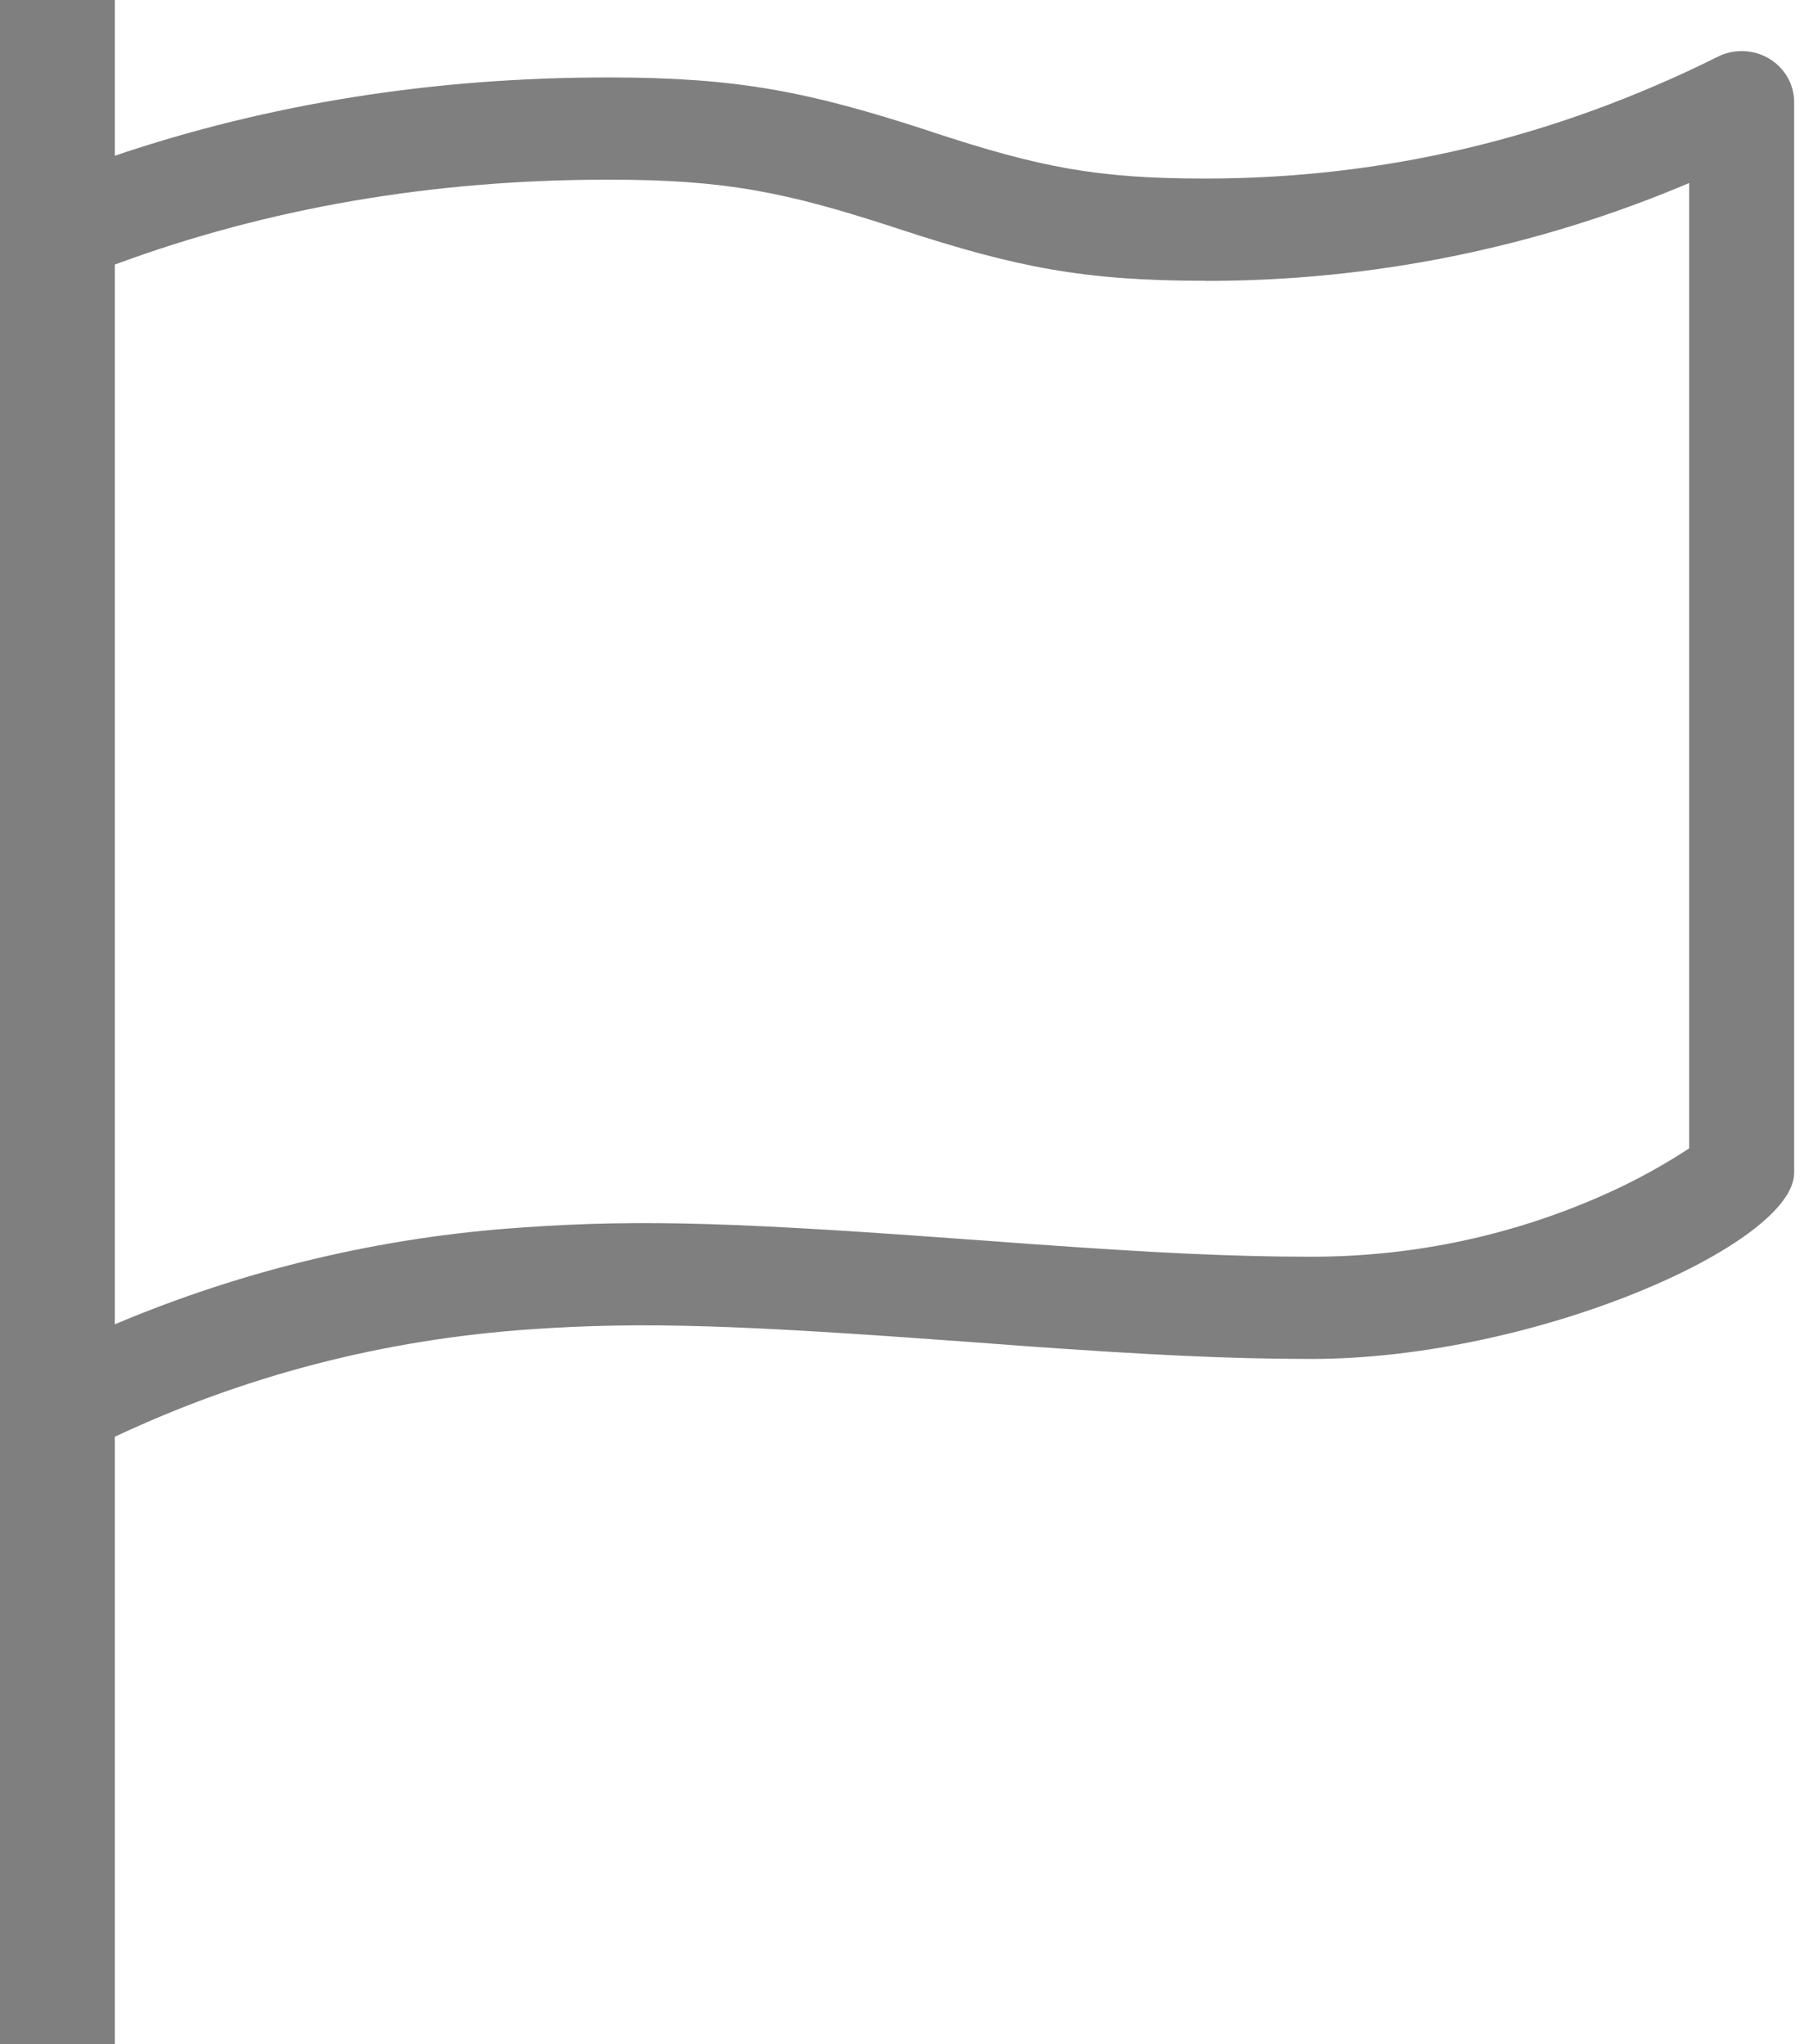 ﻿<?xml version="1.0" encoding="utf-8"?>
<svg version="1.1" xmlns:xlink="http://www.w3.org/1999/xlink" width="15px" height="17px" xmlns="http://www.w3.org/2000/svg">
  <g transform="matrix(1 0 0 1 -23 -15 )">
    <path d="M 0.955 0  L 0.955 1.295  C 2.237 0.861  3.606 0.644  5.059 0.644  C 6.132 0.644  6.722 0.762  7.717 1.086  L 7.764 1.102  C 8.645 1.391  9.121 1.485  10.02 1.485  C 11.508 1.485  12.927 1.147  14.283 0.472  C 14.344 0.441  14.413 0.425  14.482 0.425  C 14.723 0.425  14.918 0.615  14.918 0.85  L 14.918 9.753  C 14.92 10.345  12.764 11.301  10.905 11.301  C 10.219 11.301  9.541 11.267  8.505 11.193  L 8.079 11.161  C 6.173 11.021  5.361 10.988  4.405 11.055  C 3.189 11.14  2.04 11.438  0.955 11.948  L 0.955 17  L 0 17  L 0 0  L 0.955 0  Z M 10.02 2.335  C 9.012 2.335  8.45 2.223  7.486 1.908  L 7.441 1.893  C 6.527 1.595  6.024 1.494  5.059 1.494  C 3.593 1.494  2.225 1.73  0.955 2.2  L 0.955 11.013  C 2.029 10.559  3.174 10.286  4.342 10.208  C 5.357 10.136  6.194 10.17  8.146 10.314  L 8.568 10.345  C 9.586 10.418  10.246 10.451  10.905 10.451  C 11.79 10.451  12.607 10.259  13.325 9.941  C 13.596 9.822  13.854 9.679  14.098 9.515  C 14.08 9.53  14.059 9.546  14.045 9.557  L 14.045 1.522  C 12.776 2.061  11.405 2.338  10.02 2.336  Z " fill-rule="nonzero" fill="#7f7f7f" stroke="none" transform="matrix(1 0 0 1 23 15 )" />
  </g>
</svg>